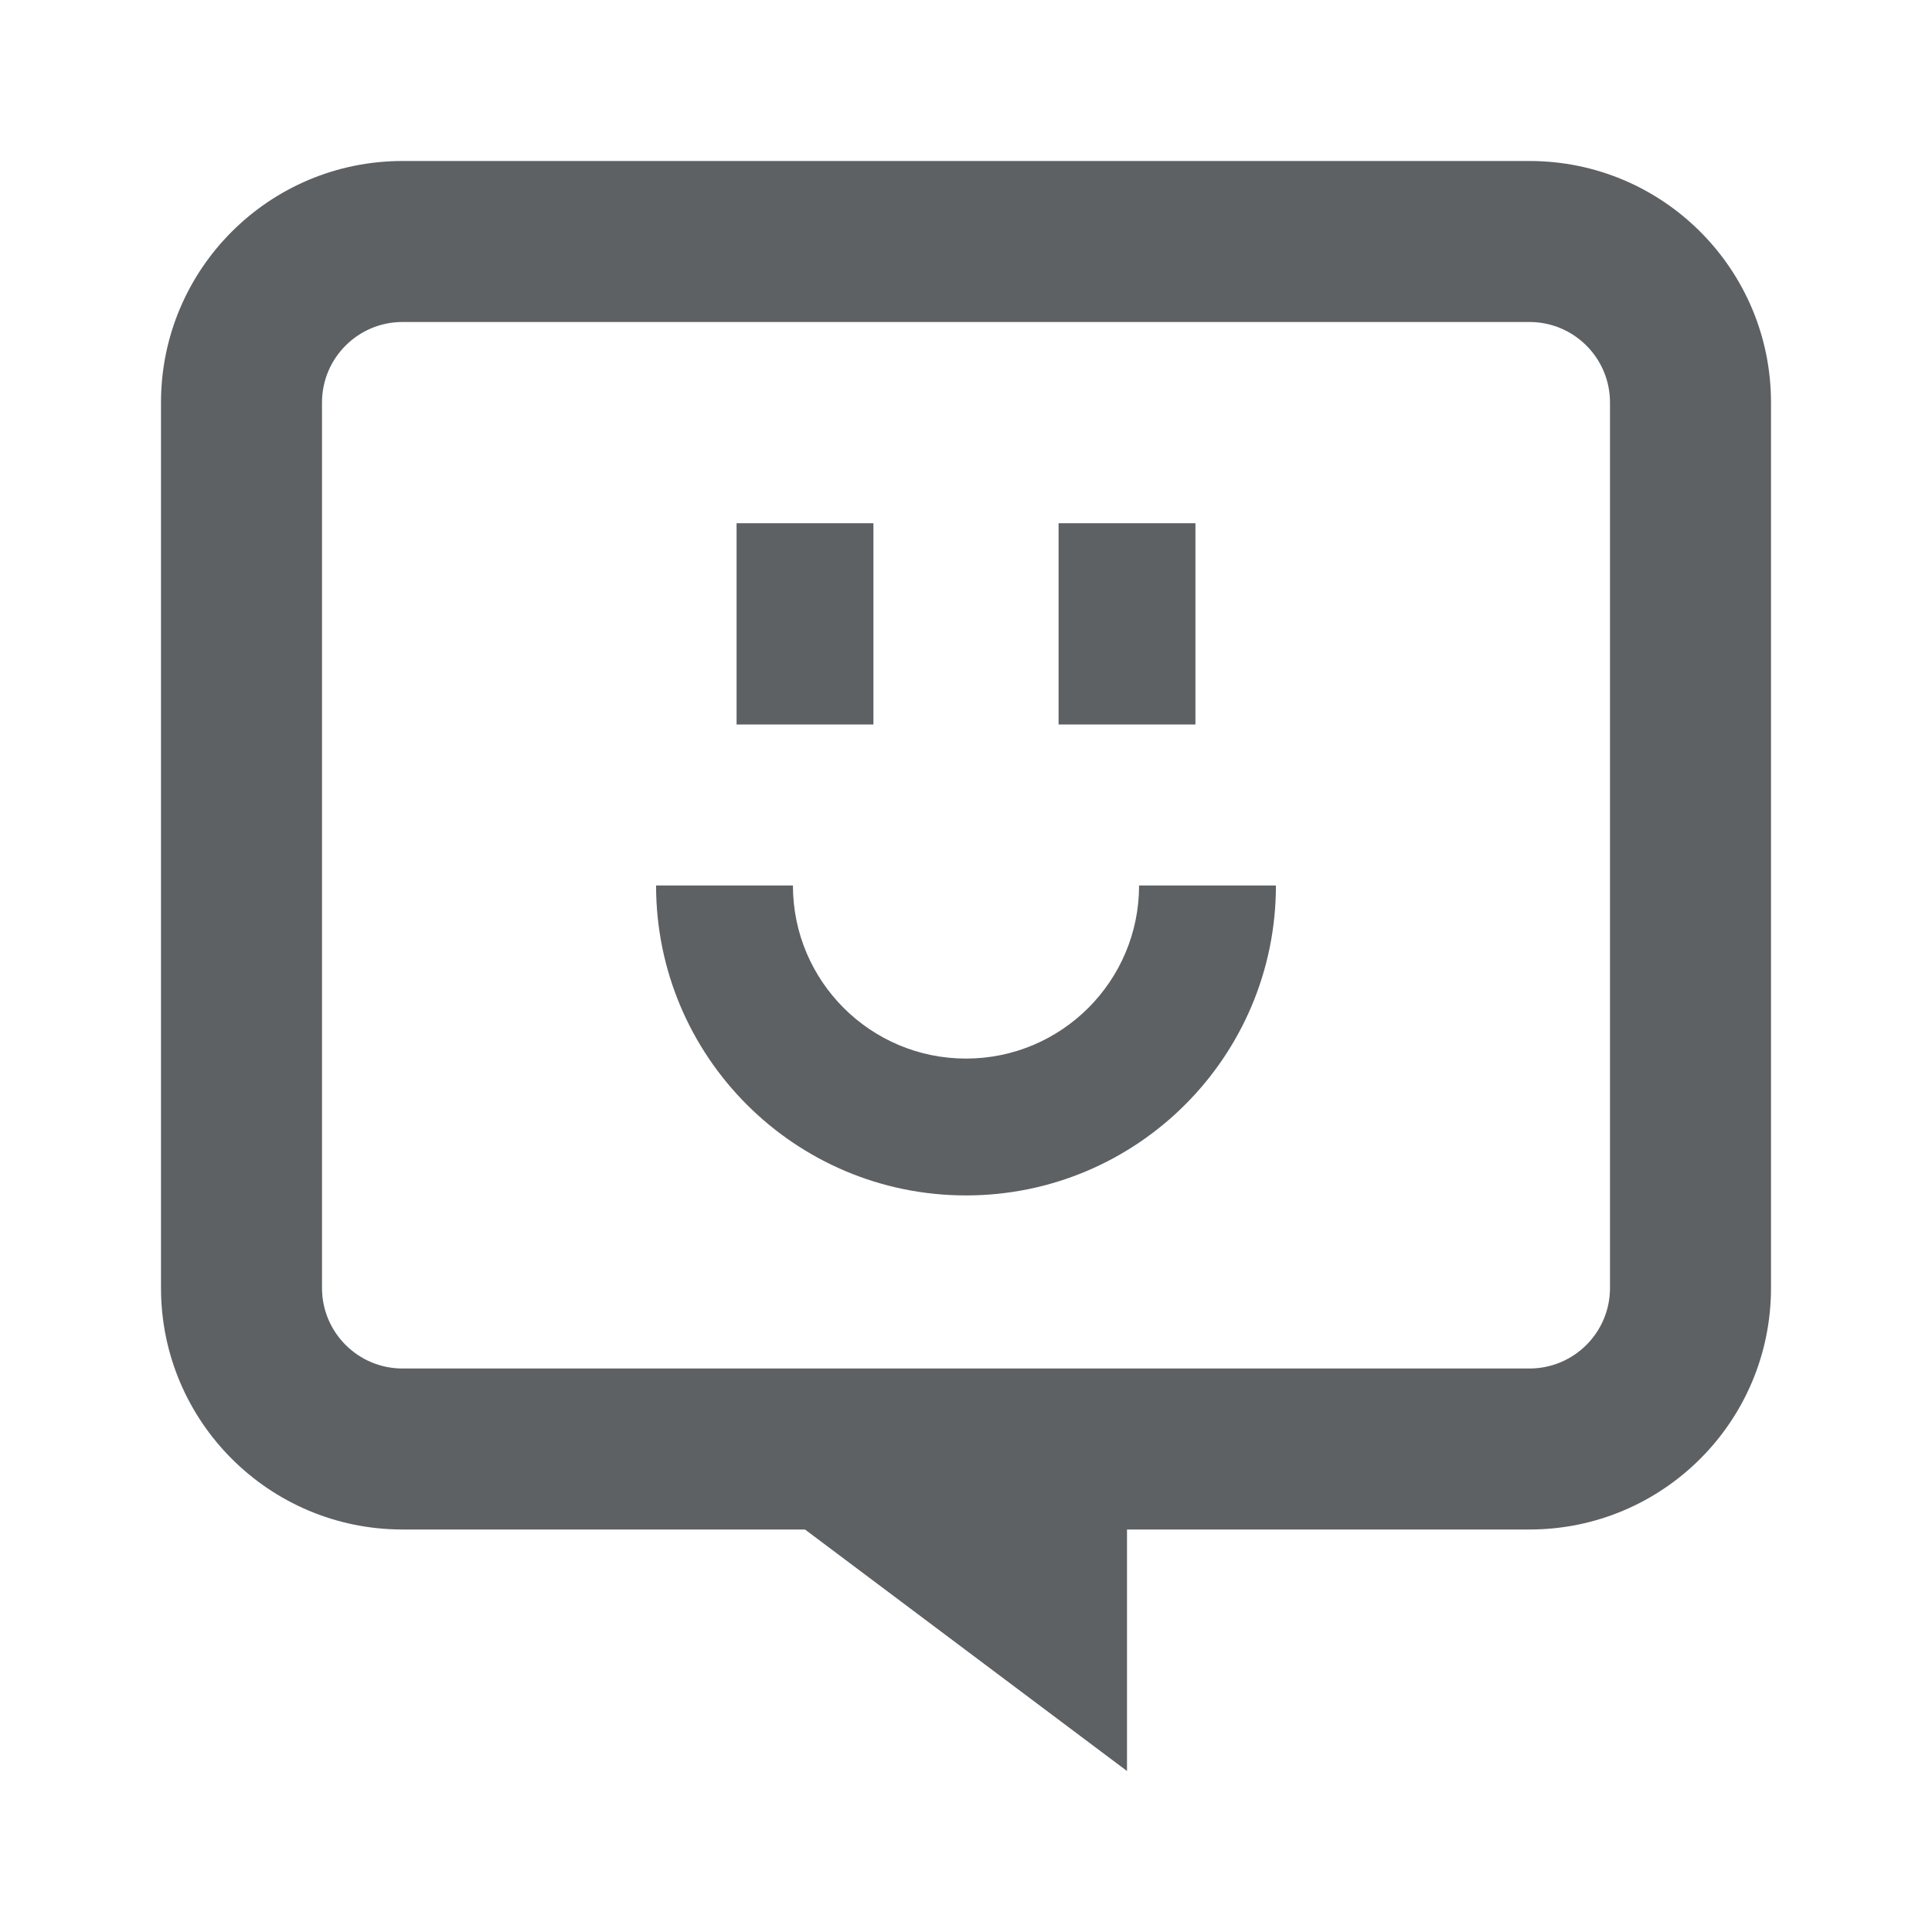 <svg width="24" height="24" viewBox="0 0 24 24" fill="none" xmlns="http://www.w3.org/2000/svg">
<path d="M12 13.15C10.813 13.15 9.85 12.187 9.85 11H8.15C8.15 13.126 9.874 14.85 12 14.85C14.126 14.85 15.85 13.126 15.85 11H14.15C14.15 12.187 13.187 13.15 12 13.15Z" fill="#5D6164"/>
<path d="M9.15 9V6.5H10.85V9H9.15Z" fill="#5D6164"/>
<path d="M13.15 9V6.5H14.85V9H13.15Z" fill="#5D6164"/>
<path fill-rule="evenodd" clip-rule="evenodd" d="M2 5C2 3.343 3.343 2 5 2H19C20.657 2 22 3.343 22 5V16C22 17.657 20.657 19 19 19H14V22L10 19H5C3.343 19 2 17.657 2 16V5ZM5 4H19C19.552 4 20 4.448 20 5V16C20 16.552 19.552 17 19 17H5C4.448 17 4 16.552 4 16V5C4 4.448 4.448 4 5 4Z" fill="#5D6164"/>
</svg>
